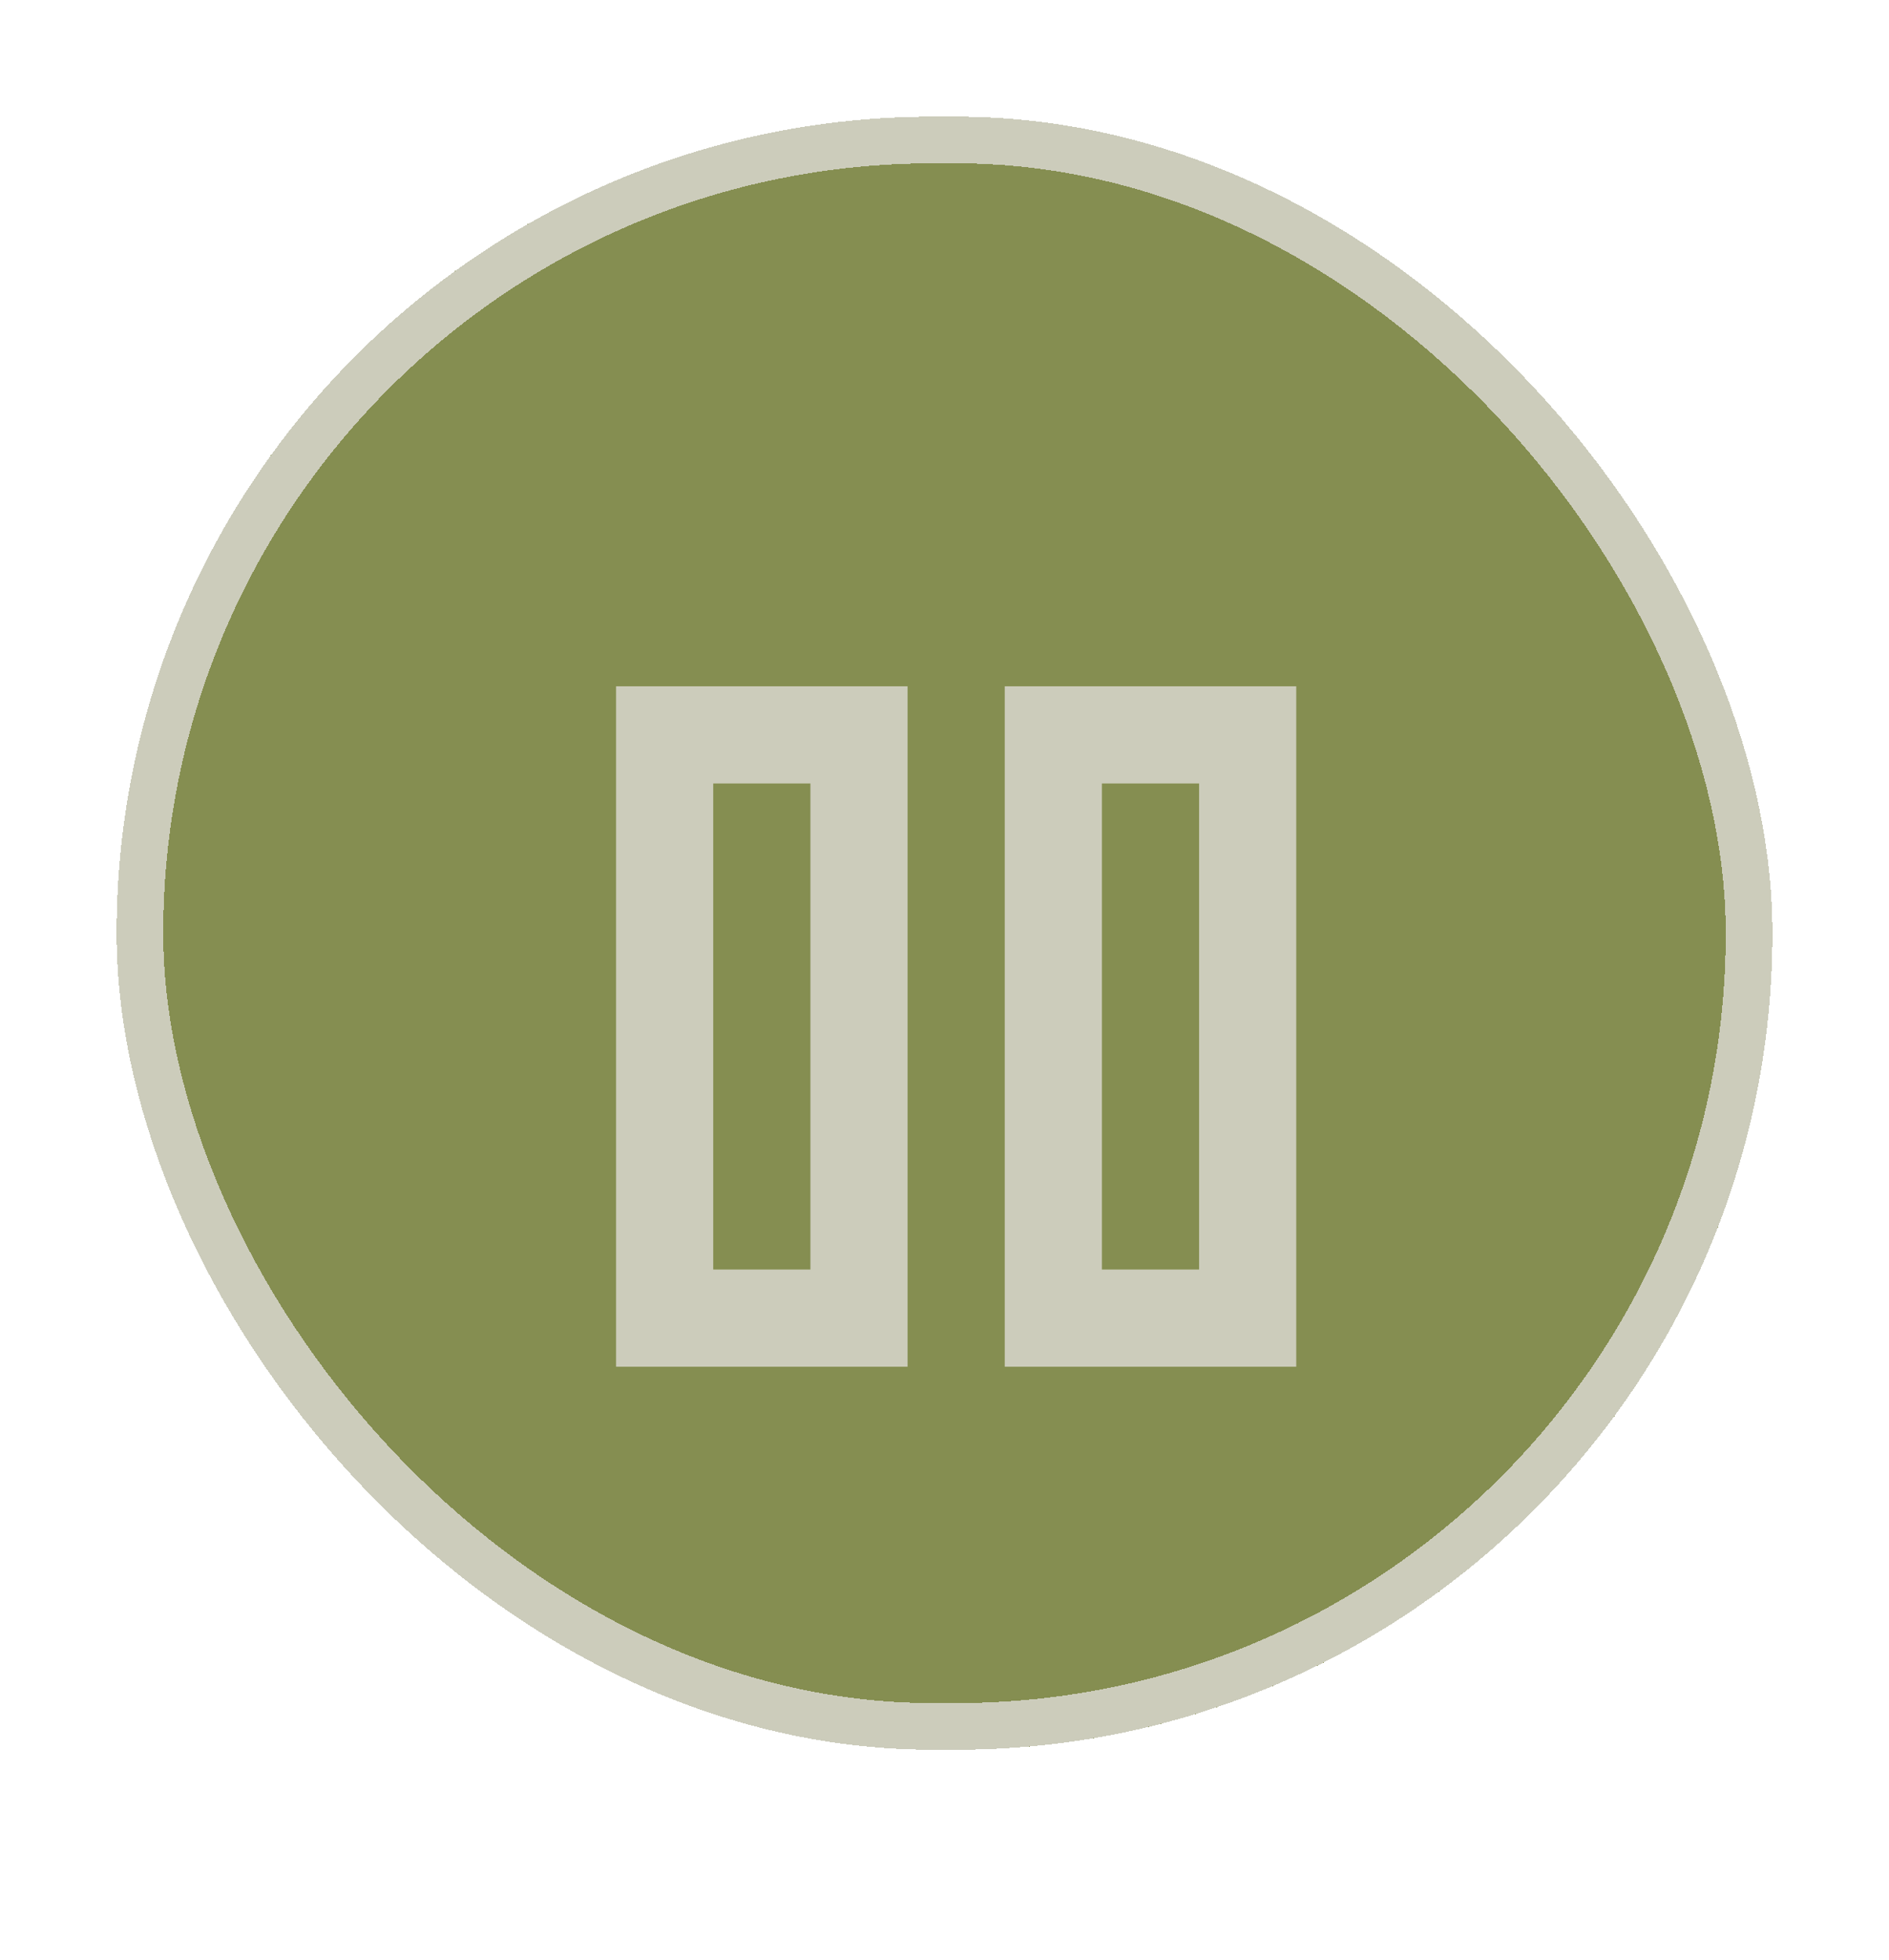 <svg width="81" height="84" viewBox="0 0 81 84" fill="none" xmlns="http://www.w3.org/2000/svg">
<g filter="url(#filter0_d_2031_46)">
<rect x="5" y="5" width="71" height="70" rx="35" fill="#858E51" shape-rendering="crispEdges"/>
<rect x="6" y="6" width="69" height="68" rx="34" stroke="#CCCCBB" stroke-width="2" shape-rendering="crispEdges"/>
</g>
<g filter="url(#filter1_d_2031_46)">
<path d="M43.083 54.583V25.417H55.583V54.583H43.083ZM26.417 54.583V25.417H38.917V54.583H26.417ZM47.25 50.417H51.417V29.583H47.25V50.417ZM30.583 50.417H34.75V29.583H30.583V50.417Z" fill="#CCCCBB"/>
</g>
<defs>
<filter id="filter0_d_2031_46" x="0" y="0" width="81" height="83.667" filterUnits="userSpaceOnUse" color-interpolation-filters="sRGB">
<feFlood flood-opacity="0" result="BackgroundImageFix"/>
<feColorMatrix in="SourceAlpha" type="matrix" values="0 0 0 0 0 0 0 0 0 0 0 0 0 0 0 0 0 0 127 0" result="hardAlpha"/>
<feOffset/>
<feGaussianBlur stdDeviation="2.5"/>
<feComposite in2="hardAlpha" operator="out"/>
<feColorMatrix type="matrix" values="0 0 0 0 0.522 0 0 0 0 0.557 0 0 0 0 0.318 0 0 0 1 0"/>
<feBlend mode="normal" in2="BackgroundImageFix" result="effect1_dropShadow_2031_46"/>
<feBlend mode="normal" in="SourceGraphic" in2="effect1_dropShadow_2031_46" result="shape"/>
</filter>
<filter id="filter1_d_2031_46" x="22.417" y="25.417" width="37.167" height="37.167" filterUnits="userSpaceOnUse" color-interpolation-filters="sRGB">
<feFlood flood-opacity="0" result="BackgroundImageFix"/>
<feColorMatrix in="SourceAlpha" type="matrix" values="0 0 0 0 0 0 0 0 0 0 0 0 0 0 0 0 0 0 127 0" result="hardAlpha"/>
<feOffset dy="4"/>
<feGaussianBlur stdDeviation="2"/>
<feComposite in2="hardAlpha" operator="out"/>
<feColorMatrix type="matrix" values="0 0 0 0 0 0 0 0 0 0 0 0 0 0 0 0 0 0 0.25 0"/>
<feBlend mode="normal" in2="BackgroundImageFix" result="effect1_dropShadow_2031_46"/>
<feBlend mode="normal" in="SourceGraphic" in2="effect1_dropShadow_2031_46" result="shape"/>
</filter>
</defs>
</svg>
